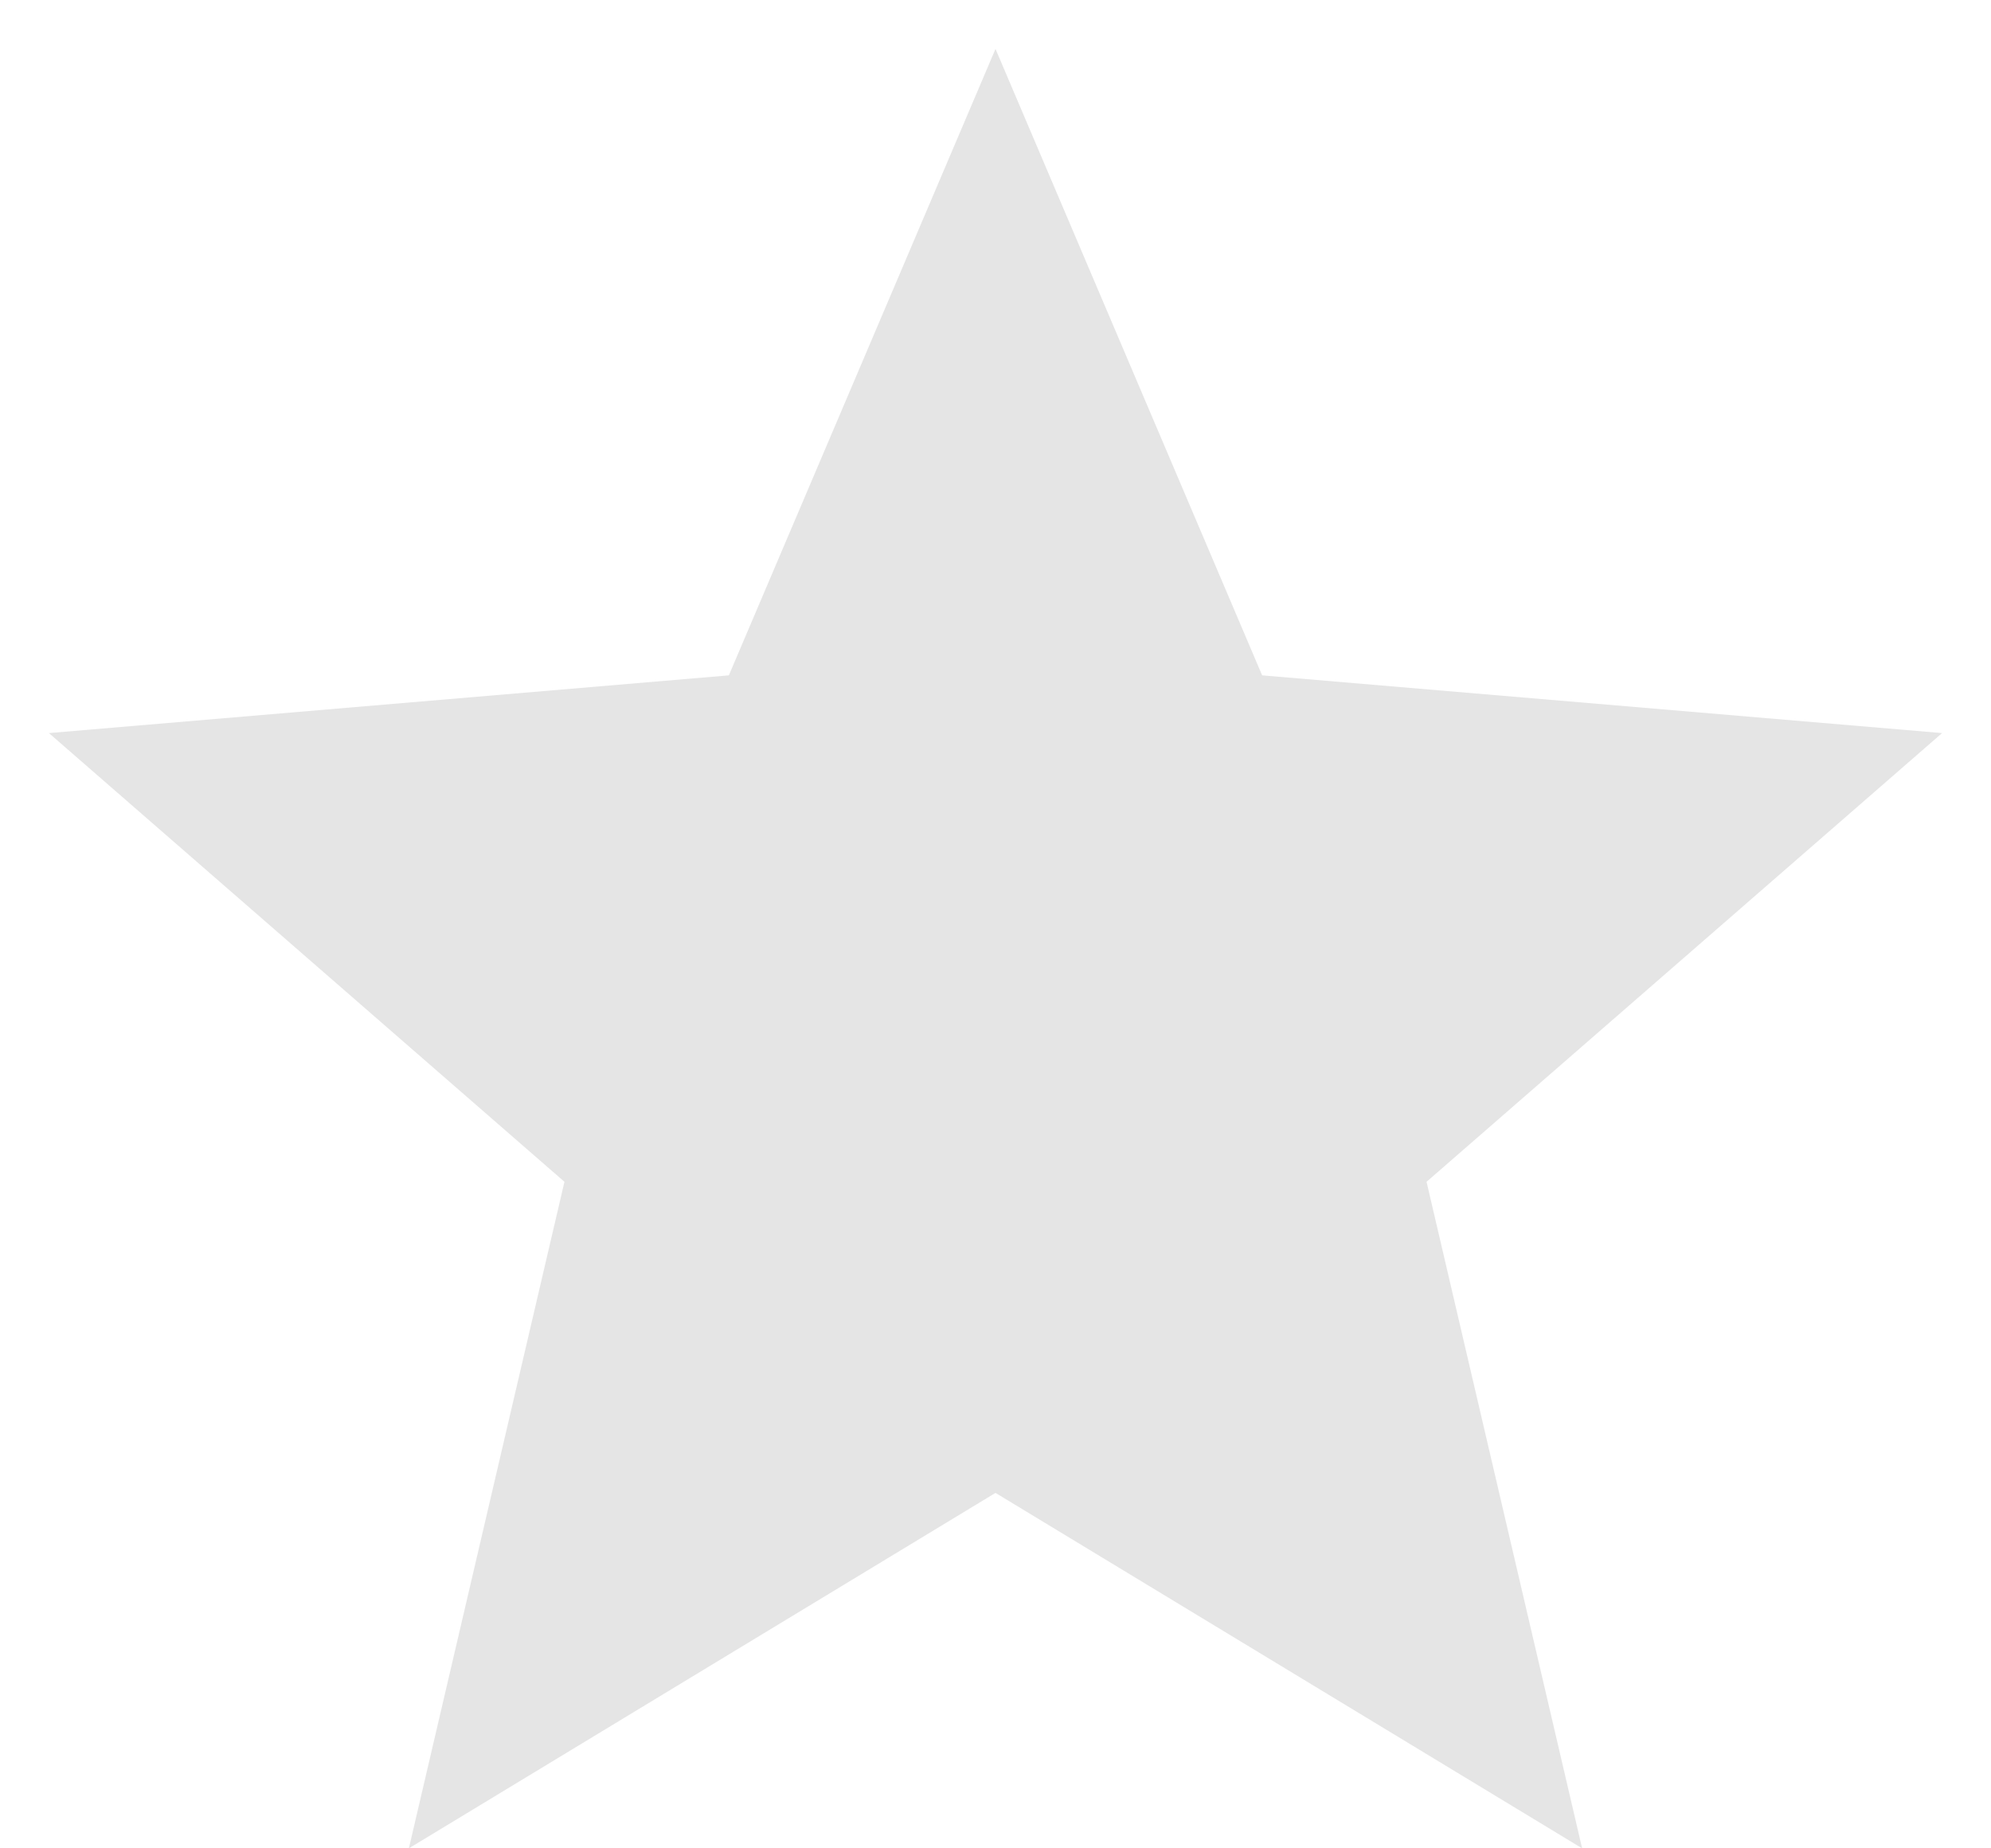<svg width="14" height="13" viewBox="0 0 14 13" xmlns="http://www.w3.org/2000/svg">
<path d="M7 10.5L2.875 13L3.969 8.312L0.344 5.156L5.125 4.75L7 0.344L8.875 4.75L13.656 5.156L10.031 8.312L11.125 13L7 10.5Z" fill="#E5E5E5"/>
</svg>
